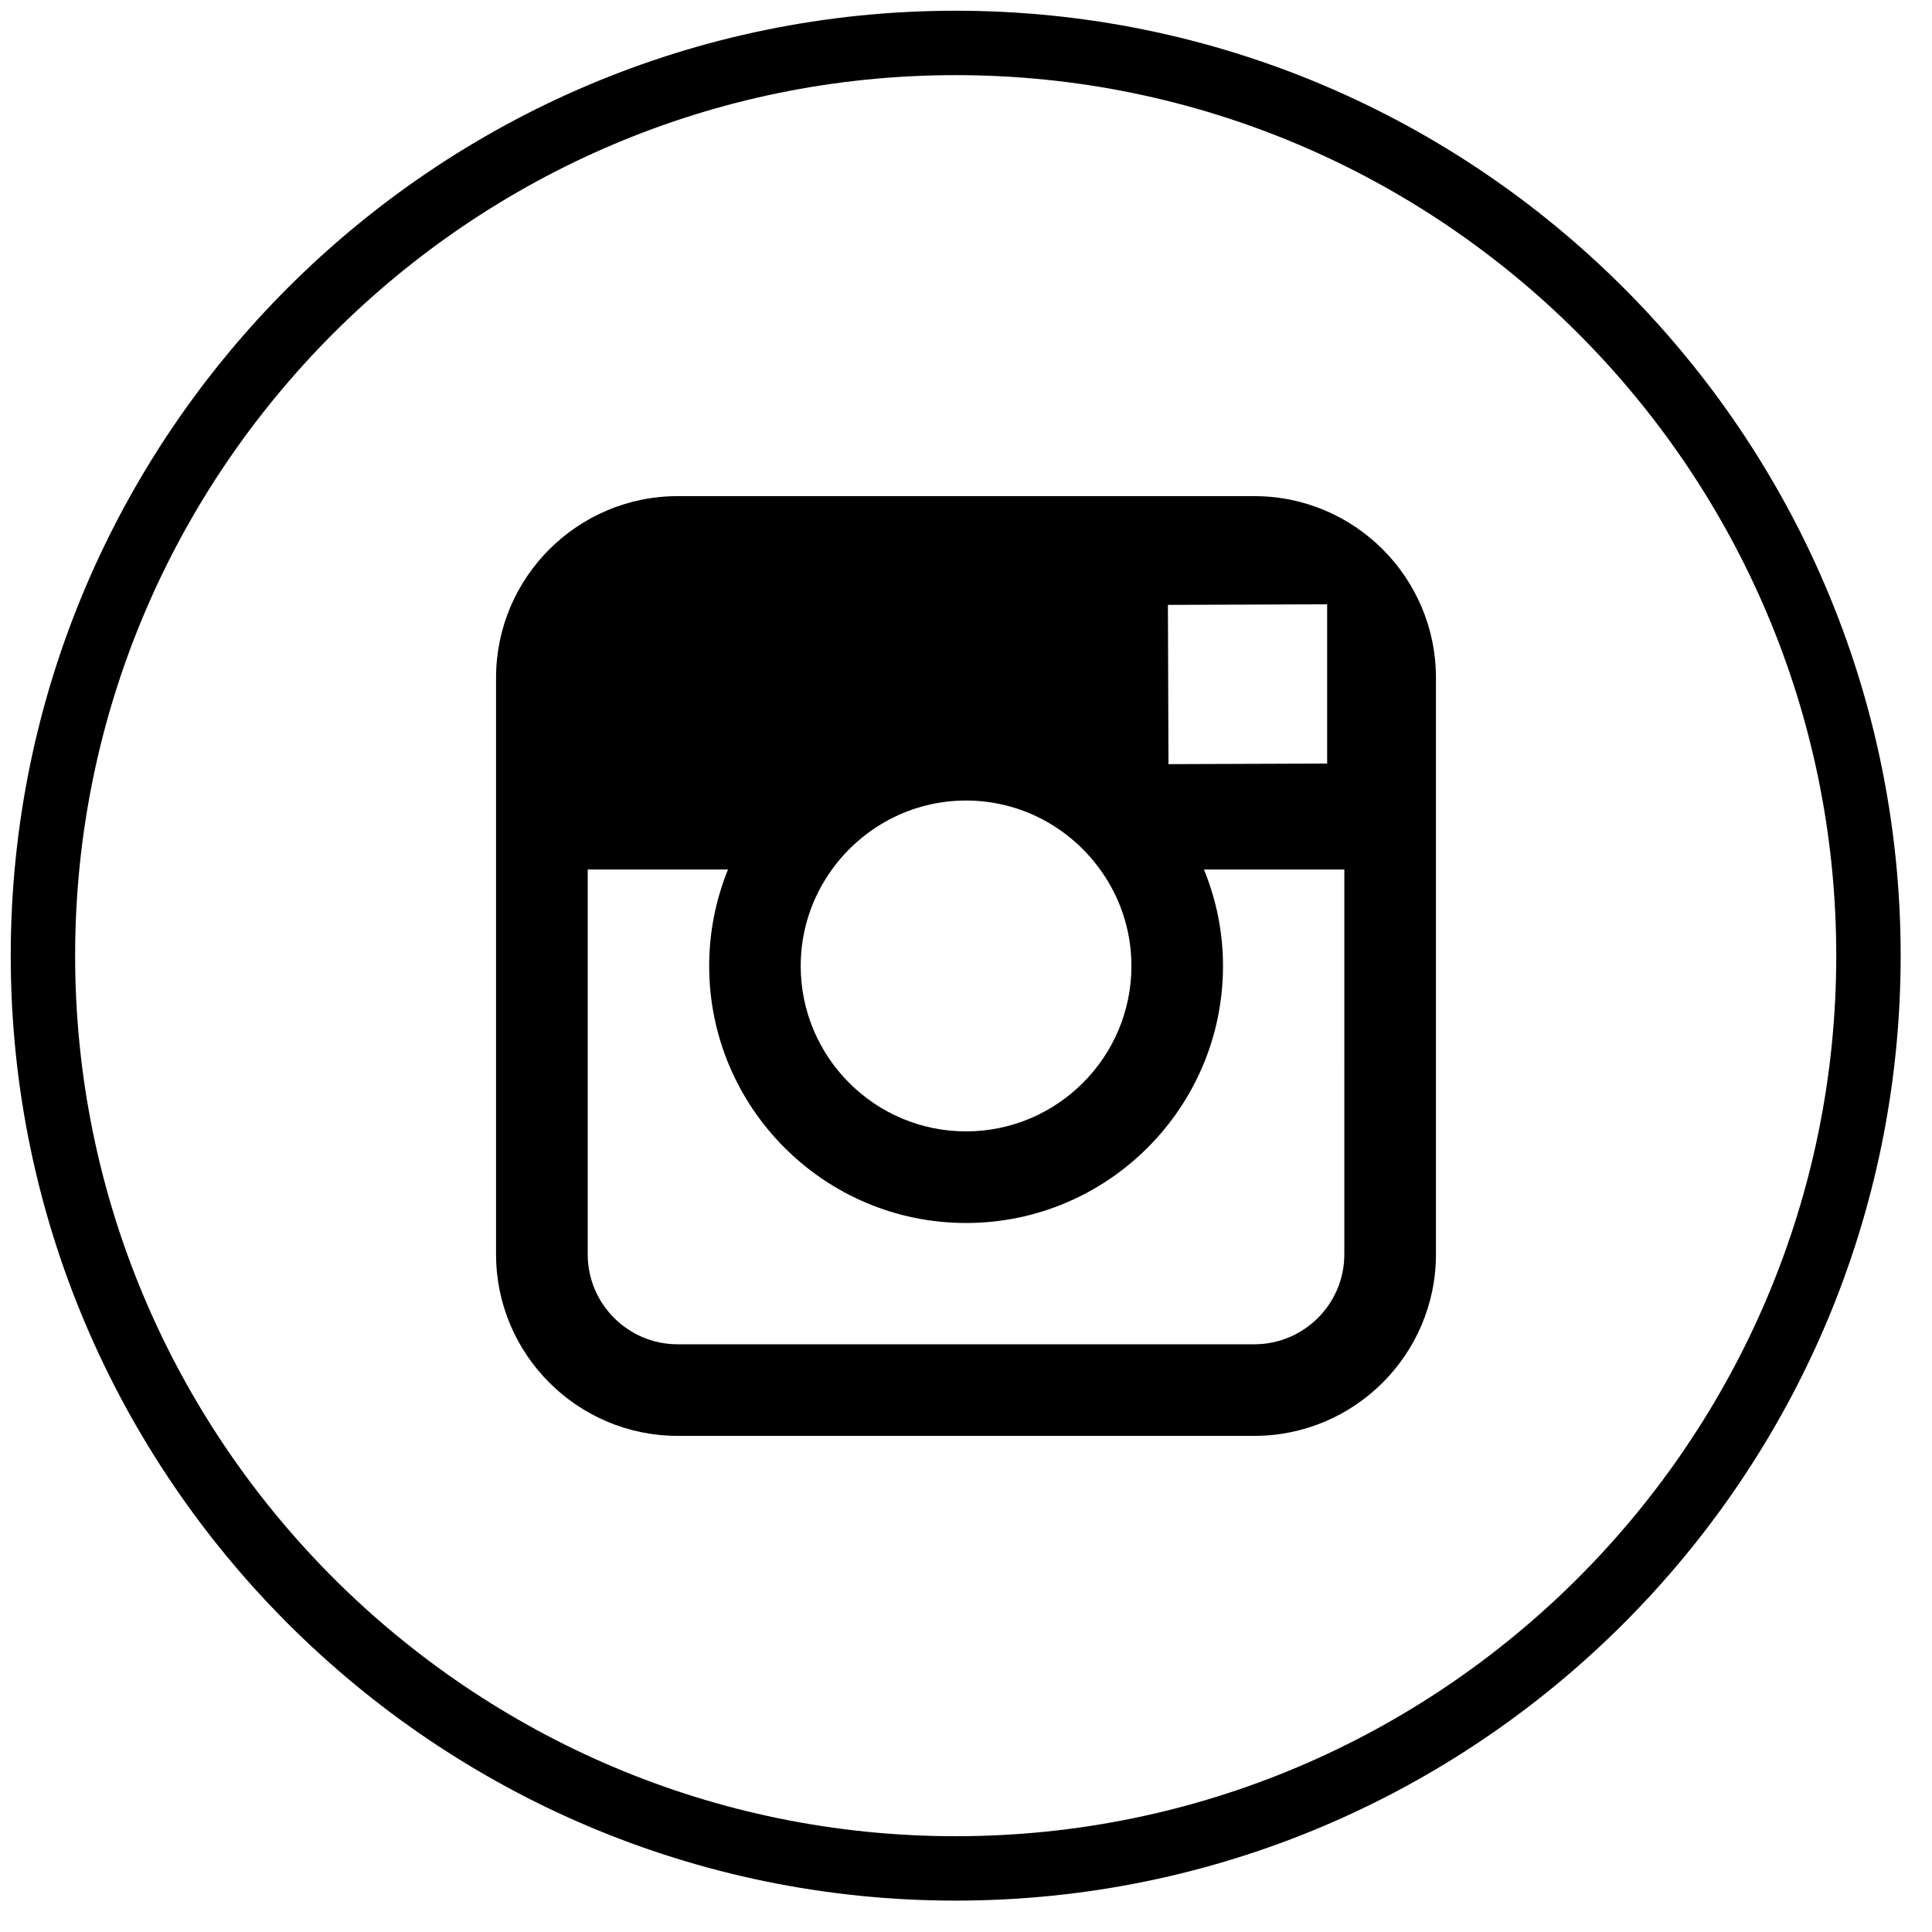 <?xml version="1.0" encoding="UTF-8" standalone="no"?>
<svg
   xmlns:dc="http://purl.org/dc/elements/1.1/"
   xmlns:cc="http://creativecommons.org/ns#"
   xmlns:rdf="http://www.w3.org/1999/02/22-rdf-syntax-ns#"
   xmlns:svg="http://www.w3.org/2000/svg"
   xmlns="http://www.w3.org/2000/svg"
   xmlns:sodipodi="http://sodipodi.sourceforge.net/DTD/sodipodi-0.dtd"
   xmlns:inkscape="http://www.inkscape.org/namespaces/inkscape"
   width="45"
   height="45"
   viewBox="0 0 45 45"
   fill="none"
   version="1.1"
   id="svg4"
   sodipodi:docname="instagram.svg"
   inkscape:version="0.92.4 (5da689c313, 2019-01-14)">
  <defs
     id="defs8" />
  <sodipodi:namedview
     pagecolor="#ffffff"
     bordercolor="#666666"
     borderopacity="1"
     objecttolerance="10"
     gridtolerance="10"
     guidetolerance="10"
     inkscape:pageopacity="0"
     inkscape:pageshadow="2"
     inkscape:window-width="758"
     inkscape:window-height="480"
     id="namedview6"
     showgrid="false"
     inkscape:zoom="5.2444444"
     inkscape:cx="22.5"
     inkscape:cy="22.5"
     inkscape:window-x="753"
     inkscape:window-y="306"
     inkscape:window-maximized="0"
     inkscape:current-layer="svg4" />
  <path
     d="M22.259 1C10.539 1 1 10.537 1 22.259C1 33.982 10.539 43.519 22.259 43.519C33.982 43.519 43.52 33.982 43.52 22.259C43.52 10.537 33.982 1 22.259 1"
     stroke="black"
     stroke-width="1.5"
     id="path2" />
  <g
     style="fill:none"
     id="g23"
     transform="translate(11.24,11.24)">
    <path
       id="path12"
       d="m 20.072,17.976 c 0,1.157 -0.941,2.095 -2.097,2.095 H 4.543 c -1.153,0 -2.094,-0.939 -2.094,-2.095 V 9.012 h 3.267 c -0.281,0.696 -0.438,1.453 -0.438,2.247 0,3.301 2.682,5.987 5.983,5.987 3.3,0 5.985,-2.685 5.985,-5.987 0,-0.793 -0.159,-1.551 -0.444,-2.247 h 3.27 z M 8.137,9.013 c 0.702,-0.971 1.839,-1.607 3.123,-1.607 1.286,0 2.424,0.636 3.124,1.607 0.458,0.631 0.729,1.408 0.729,2.247 0,2.123 -1.728,3.852 -3.853,3.852 -2.124,0 -3.85,-1.73 -3.85,-3.852 0,-0.839 0.27,-1.615 0.728,-2.247 z m 11.052,-6.176 0.483,-0.002 v 0.483 3.227 l -3.696,0.013 -0.013,-3.709 z M 17.977,0.316 H 4.544 c -2.331,0 -4.23,1.895 -4.23,4.23 v 4.465 8.964 c 0,2.333 1.899,4.229 4.23,4.229 H 17.977 c 2.329,0 4.229,-1.896 4.229,-4.229 V 9.012 4.546 c 0,-2.336 -1.899,-4.23 -4.229,-4.23 z"
       inkscape:connector-curvature="0"
       style="clip-rule:evenodd;fill:#000000;fill-rule:evenodd" />
  </g>
</svg>
